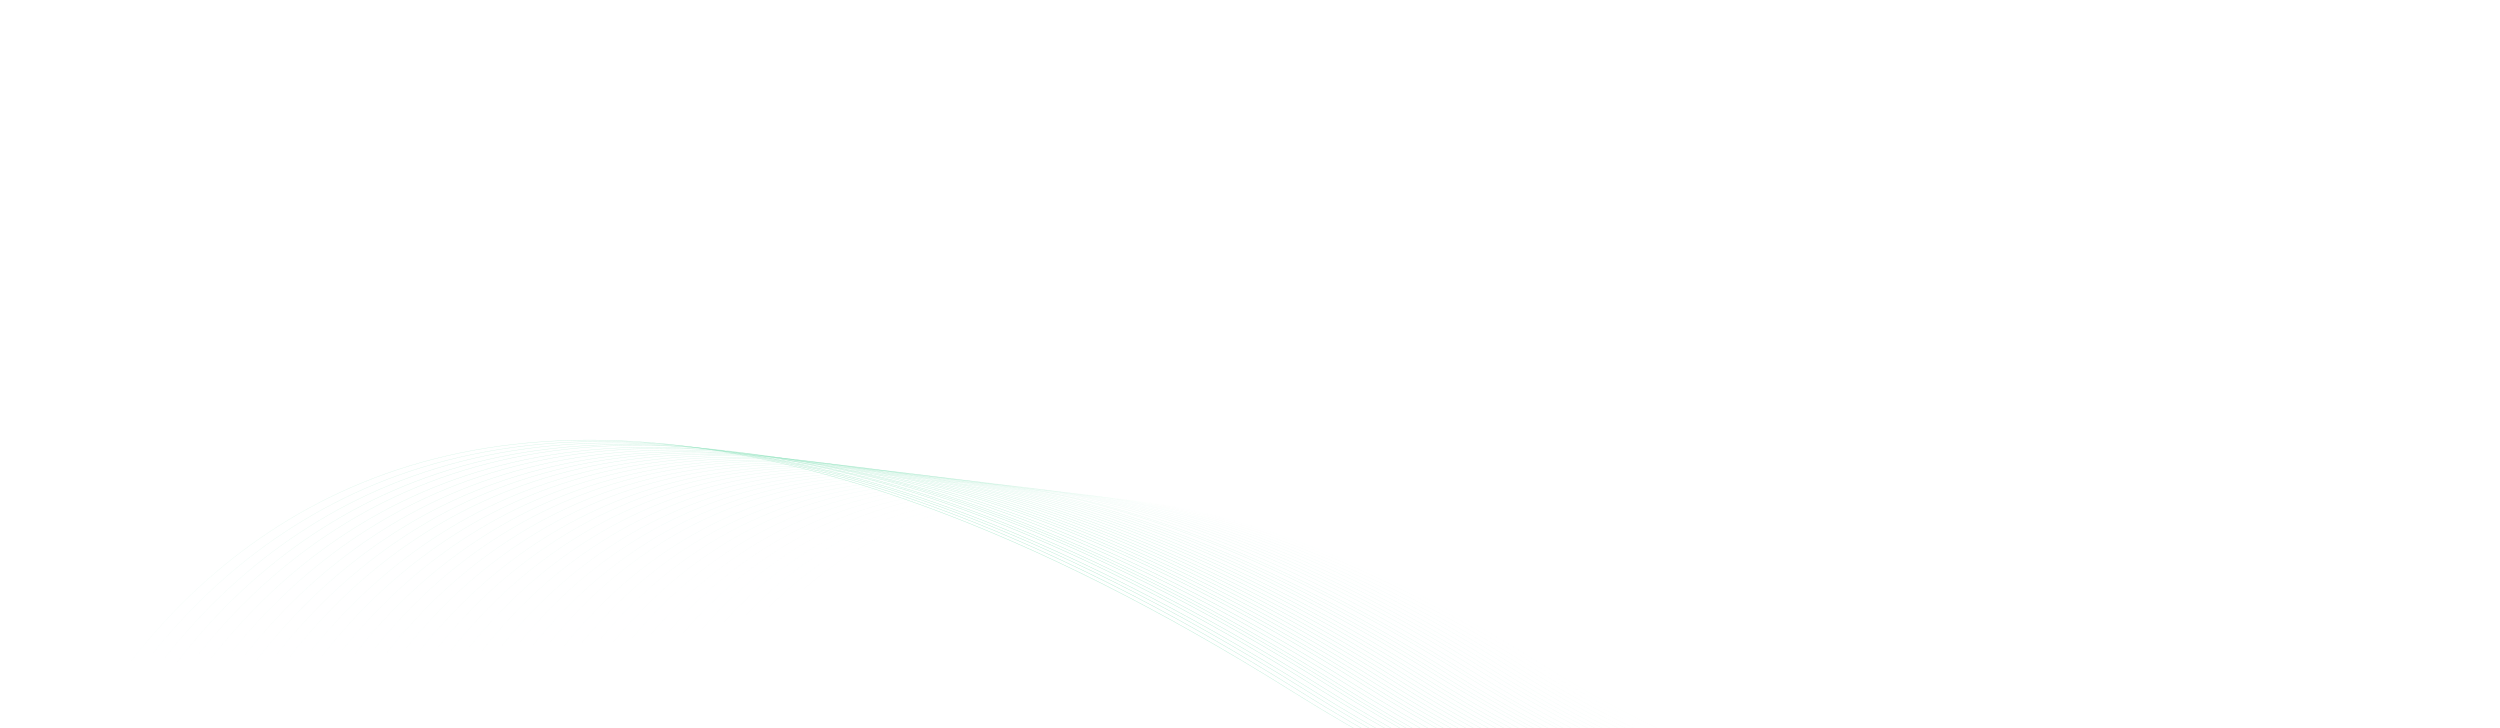 <svg width="1682" height="490" viewBox="0 0 1682 490" fill="none" xmlns="http://www.w3.org/2000/svg">
<g opacity="0.7">
<path d="M1.461 618.252C1.461 618.252 142.222 9.443 870.255 465.678C1598.29 921.914 2333.26 327.747 1626.78 1.273" stroke="url(#paint0_radial_50_16437)" stroke-width="0.25" stroke-miterlimit="10"/>
<path opacity="0.98" d="M12.907 616.448C12.907 616.448 152.45 12.732 874.76 465.254C1597.07 917.776 2325.71 328.808 1625.2 4.668" stroke="url(#paint1_radial_50_16437)" stroke-width="0.25" stroke-miterlimit="10"/>
<path opacity="0.95" d="M24.353 614.751C24.353 614.751 162.678 16.127 879.022 464.723C1595.37 913.319 2317.68 329.444 1623.01 8.488" stroke="url(#paint2_radial_50_16437)" stroke-width="0.25" stroke-miterlimit="10"/>
<path opacity="0.93" d="M35.799 613.053C35.799 613.053 172.906 19.416 883.162 464.511C1593.42 909.606 2309.76 330.399 1620.82 11.671" stroke="url(#paint3_radial_50_16437)" stroke-width="0.25" stroke-miterlimit="10"/>
<path opacity="0.9" d="M47.245 611.037C47.245 611.037 183.257 22.494 887.424 463.556C1591.59 904.619 2301.73 330.93 1618.75 14.854" stroke="url(#paint4_radial_50_16437)" stroke-width="0.25" stroke-miterlimit="10"/>
<path opacity="0.88" d="M58.569 609.658C58.569 609.658 193.485 26.101 891.564 463.45C1589.64 900.8 2293.81 331.566 1616.68 17.825" stroke="url(#paint5_radial_50_16437)" stroke-width="0.25" stroke-miterlimit="10"/>
<path opacity="0.85" d="M70.015 607.854C70.015 607.854 203.713 29.496 895.826 462.495C1587.94 895.495 2285.9 331.885 1614.24 21.22" stroke="url(#paint6_radial_50_16437)" stroke-width="0.25" stroke-miterlimit="10"/>
<path opacity="0.83" d="M81.461 606.156C81.461 606.156 213.941 32.785 899.966 462.495C1585.99 892.205 2277.86 332.946 1613.02 25.146" stroke="url(#paint7_radial_50_16437)" stroke-width="0.25" stroke-miterlimit="10"/>
<path opacity="0.8" d="M92.907 604.459C92.907 604.459 224.17 36.181 904.106 462.495C1584.04 888.81 2269.95 334.113 1610.34 28.966" stroke="url(#paint8_radial_50_16437)" stroke-width="0.25" stroke-miterlimit="10"/>
<path opacity="0.78" d="M104.353 602.761C104.353 602.761 234.398 39.47 908.003 461.646C1581.61 883.823 2261.54 334.325 1607.91 31.936" stroke="url(#paint9_radial_50_16437)" stroke-width="0.25" stroke-miterlimit="10"/>
<path opacity="0.76" d="M115.312 601.064C115.312 601.064 244.383 42.865 912.142 461.116C1579.9 879.367 2253.63 335.068 1606.2 35.332" stroke="url(#paint10_radial_50_16437)" stroke-width="0.25" stroke-miterlimit="10"/>
<path opacity="0.73" d="M127.488 599.26C127.488 599.26 255.342 46.154 917.135 460.692C1578.93 875.229 2246.2 335.704 1604.13 38.727" stroke="url(#paint11_radial_50_16437)" stroke-width="0.25" stroke-miterlimit="10"/>
<path opacity="0.71" d="M138.569 597.562C138.569 597.562 265.204 49.549 920.91 460.267C1576.61 870.985 2238.04 336.447 1601.94 42.122" stroke="url(#paint12_radial_50_16437)" stroke-width="0.25" stroke-miterlimit="10"/>
<path opacity="0.68" d="M150.015 595.865C150.015 595.865 275.433 52.838 925.171 459.843C1574.91 866.847 2230.01 337.084 1599.87 46.048" stroke="url(#paint13_radial_50_16437)" stroke-width="0.25" stroke-miterlimit="10"/>
<path opacity="0.66" d="M161.339 594.167C161.339 594.167 285.783 56.234 929.311 459.418C1572.84 862.603 2221.85 337.826 1597.8 48.7" stroke="url(#paint14_radial_50_16437)" stroke-width="0.25" stroke-miterlimit="10"/>
<path opacity="0.63" d="M172.785 592.469C172.785 592.469 295.889 59.311 933.451 458.888C1571.01 858.465 2214.18 338.463 1595.73 52.414" stroke="url(#paint15_radial_50_16437)" stroke-width="0.25" stroke-miterlimit="10"/>
<path opacity="0.61" d="M184.231 590.772C184.231 590.772 305.996 62.918 937.713 458.463C1569.43 854.009 2206.14 339.206 1593.66 55.809" stroke="url(#paint16_radial_50_16437)" stroke-width="0.25" stroke-miterlimit="10"/>
<path opacity="0.59" d="M195.677 588.968C195.677 588.968 316.468 66.207 941.853 458.039C1567.24 849.871 2198.23 339.842 1591.47 59.311" stroke="url(#paint17_radial_50_16437)" stroke-width="0.25" stroke-miterlimit="10"/>
<path opacity="0.56" d="M207.122 587.27C207.122 587.27 326.696 69.921 946.115 457.615C1565.53 845.309 2190.19 340.903 1589.4 62.6" stroke="url(#paint18_radial_50_16437)" stroke-width="0.25" stroke-miterlimit="10"/>
<path opacity="0.54" d="M218.447 585.573C218.447 585.573 336.924 72.892 950.255 457.084C1563.59 841.277 2182.27 341.328 1587.33 65.995" stroke="url(#paint19_radial_50_16437)" stroke-width="0.25" stroke-miterlimit="10"/>
<path opacity="0.51" d="M229.893 583.875C229.893 583.875 347.152 76.287 954.517 456.554C1561.88 836.82 2174.24 341.964 1585.26 69.921" stroke="url(#paint20_radial_50_16437)" stroke-width="0.25" stroke-miterlimit="10"/>
<path opacity="0.49" d="M241.338 582.177C241.338 582.177 357.502 79.576 958.657 456.235C1559.81 832.895 2166.32 342.707 1583.19 72.891" stroke="url(#paint21_radial_50_16437)" stroke-width="0.25" stroke-miterlimit="10"/>
<path opacity="0.46" d="M252.784 580.374C252.784 580.374 367.731 82.971 962.919 455.811C1558.11 828.651 2158.29 343.344 1581 76.287" stroke="url(#paint22_radial_50_16437)" stroke-width="0.25" stroke-miterlimit="10"/>
<path opacity="0.44" d="M264.109 579.207C264.109 579.207 377.959 86.26 967.667 455.28C1557.38 824.3 2150.98 344.086 1579.54 79.682" stroke="url(#paint23_radial_50_16437)" stroke-width="0.25" stroke-miterlimit="10"/>
<path opacity="0.41" d="M275.555 576.979C275.555 576.979 388.187 89.656 971.199 454.856C1554.21 820.056 2142.34 344.723 1576.86 83.502" stroke="url(#paint24_radial_50_16437)" stroke-width="0.25" stroke-miterlimit="10"/>
<path opacity="0.39" d="M287 575.281C287 575.281 398.415 92.945 975.46 454.432C1552.51 815.919 2134.42 345.784 1574.79 86.472" stroke="url(#paint25_radial_50_16437)" stroke-width="0.25" stroke-miterlimit="10"/>
<path opacity="0.37" d="M297.959 573.583C297.959 573.583 407.548 96.128 979.113 454.007C1550.68 811.887 2126.51 345.784 1572.6 89.868" stroke="url(#paint26_radial_50_16437)" stroke-width="0.25" stroke-miterlimit="10"/>
<path opacity="0.34" d="M310.136 571.78C310.136 571.78 419.724 99.629 984.106 453.477C1548.49 807.324 2118.71 347.375 1570.77 93.369" stroke="url(#paint27_radial_50_16437)" stroke-width="0.25" stroke-miterlimit="10"/>
<path opacity="0.32" d="M321.216 570.082C321.216 570.082 429.222 103.236 988.002 453.371C1546.78 803.505 2110.55 347.269 1568.46 97.083" stroke="url(#paint28_radial_50_16437)" stroke-width="0.25" stroke-miterlimit="10"/>
<path opacity="0.29" d="M332.662 568.597C332.662 568.597 439.45 106.313 992.02 452.628C1544.59 798.942 2102.27 348.224 1566.14 100.16" stroke="url(#paint29_radial_50_16437)" stroke-width="0.25" stroke-miterlimit="10"/>
<path opacity="0.27" d="M344.108 566.687C344.108 566.687 449.679 109.709 996.404 451.885C1543.13 794.062 2094.6 348.861 1564.32 103.555" stroke="url(#paint30_radial_50_16437)" stroke-width="0.25" stroke-miterlimit="10"/>
<path opacity="0.24" d="M355.554 564.989C355.554 564.989 459.907 112.998 1000.91 451.673C1541.91 790.348 2086.81 349.604 1562.37 106.95" stroke="url(#paint31_radial_50_16437)" stroke-width="0.25" stroke-miterlimit="10"/>
<path opacity="0.22" d="M366.878 563.185C366.878 563.185 470.135 116.393 1004.81 451.249C1539.48 786.104 2078.65 350.346 1560.05 110.345" stroke="url(#paint32_radial_50_16437)" stroke-width="0.25" stroke-miterlimit="10"/>
<path opacity="0.2" d="M378.324 561.488C378.324 561.488 480.607 119.682 1008.95 450.824C1537.28 781.966 2070.62 350.983 1557.98 113.741" stroke="url(#paint33_radial_50_16437)" stroke-width="0.25" stroke-miterlimit="10"/>
<path opacity="0.17" d="M389.77 559.79C389.77 559.79 490.714 123.077 1013.21 450.4C1535.7 777.722 2062.7 351.726 1555.91 117.242" stroke="url(#paint34_radial_50_16437)" stroke-width="0.25" stroke-miterlimit="10"/>
<path opacity="0.15" d="M401.216 557.986C401.216 557.986 500.942 126.26 1017.35 449.763C1533.75 773.266 2054.79 352.256 1553.84 120.849" stroke="url(#paint35_radial_50_16437)" stroke-width="0.25" stroke-miterlimit="10"/>
<path opacity="0.12" d="M412.662 556.395C412.662 556.395 511.17 129.762 1021.49 449.445C1531.81 769.128 2046.75 353.105 1552.14 124.032" stroke="url(#paint36_radial_50_16437)" stroke-width="0.25" stroke-miterlimit="10"/>
<path opacity="0.1" d="M423.986 554.591C423.986 554.591 521.398 133.051 1025.75 449.02C1530.1 764.99 2038.84 353.529 1549.34 127.428" stroke="url(#paint37_radial_50_16437)" stroke-width="0.25" stroke-miterlimit="10"/>
<path opacity="0.07" d="M435.432 552.894C435.432 552.894 531.748 136.446 1030.01 448.596C1528.27 760.746 2030.8 354.484 1547.51 130.823" stroke="url(#paint38_radial_50_16437)" stroke-width="0.25" stroke-miterlimit="10"/>
<path opacity="0.05" d="M446.878 551.196C446.878 551.196 541.977 139.735 1034.15 448.066C1526.33 756.396 2022.88 355.121 1545.56 134.218" stroke="url(#paint39_radial_50_16437)" stroke-width="0.25" stroke-miterlimit="10"/>
<path opacity="0.02" d="M458.324 549.498C458.324 549.498 552.205 143.131 1038.41 447.641C1524.62 752.152 2014.85 356.394 1543.37 137.613" stroke="url(#paint40_radial_50_16437)" stroke-width="0.25" stroke-miterlimit="10"/>
</g>
<defs>
<radialGradient id="paint0_radial_50_16437" cx="0" cy="0" r="1" gradientUnits="userSpaceOnUse" gradientTransform="translate(957.286 316.481) rotate(90) scale(315.207 955.825)">
<stop stop-color="#4ACE93"/>
<stop offset="1" stop-color="#3ECF8E" stop-opacity="0"/>
</radialGradient>
<radialGradient id="paint1_radial_50_16437" cx="0" cy="0" r="1" gradientUnits="userSpaceOnUse" gradientTransform="translate(961.016 317.318) rotate(90) scale(312.649 948.108)">
<stop stop-color="#4ACE93"/>
<stop offset="1" stop-color="#3ECF8E" stop-opacity="0"/>
</radialGradient>
<radialGradient id="paint2_radial_50_16437" cx="0" cy="0" r="1" gradientUnits="userSpaceOnUse" gradientTransform="translate(964.482 318.25) rotate(90) scale(309.762 940.129)">
<stop stop-color="#4ACE93"/>
<stop offset="1" stop-color="#3ECF8E" stop-opacity="0"/>
</radialGradient>
<radialGradient id="paint3_radial_50_16437" cx="0" cy="0" r="1" gradientUnits="userSpaceOnUse" gradientTransform="translate(967.954 319.105) rotate(90) scale(307.434 932.155)">
<stop stop-color="#4ACE93"/>
<stop offset="1" stop-color="#3ECF8E" stop-opacity="0"/>
</radialGradient>
<radialGradient id="paint4_radial_50_16437" cx="0" cy="0" r="1" gradientUnits="userSpaceOnUse" gradientTransform="translate(971.432 319.506) rotate(90) scale(304.651 924.187)">
<stop stop-color="#4ACE93"/>
<stop offset="1" stop-color="#3ECF8E" stop-opacity="0"/>
</radialGradient>
<radialGradient id="paint5_radial_50_16437" cx="0" cy="0" r="1" gradientUnits="userSpaceOnUse" gradientTransform="translate(974.864 320.228) rotate(90) scale(302.403 916.295)">
<stop stop-color="#4ACE93"/>
<stop offset="1" stop-color="#3ECF8E" stop-opacity="0"/>
</radialGradient>
<radialGradient id="paint6_radial_50_16437" cx="0" cy="0" r="1" gradientUnits="userSpaceOnUse" gradientTransform="translate(978.313 320.653) rotate(90) scale(299.432 908.298)">
<stop stop-color="#4ACE93"/>
<stop offset="1" stop-color="#3ECF8E" stop-opacity="0"/>
</radialGradient>
<radialGradient id="paint7_radial_50_16437" cx="0" cy="0" r="1" gradientUnits="userSpaceOnUse" gradientTransform="translate(981.935 322.027) rotate(90) scale(296.881 900.474)">
<stop stop-color="#4ACE93"/>
<stop offset="1" stop-color="#3ECF8E" stop-opacity="0"/>
</radialGradient>
<radialGradient id="paint8_radial_50_16437" cx="0" cy="0" r="1" gradientUnits="userSpaceOnUse" gradientTransform="translate(985.317 323.333) rotate(90) scale(294.367 892.41)">
<stop stop-color="#4ACE93"/>
<stop offset="1" stop-color="#3ECF8E" stop-opacity="0"/>
</radialGradient>
<radialGradient id="paint9_radial_50_16437" cx="0" cy="0" r="1" gradientUnits="userSpaceOnUse" gradientTransform="translate(988.591 323.624) rotate(90) scale(291.687 884.239)">
<stop stop-color="#4ACE93"/>
<stop offset="1" stop-color="#3ECF8E" stop-opacity="0"/>
</radialGradient>
<radialGradient id="paint10_radial_50_16437" cx="0" cy="0" r="1" gradientUnits="userSpaceOnUse" gradientTransform="translate(991.929 324.348) rotate(90) scale(289.016 876.617)">
<stop stop-color="#4ACE93"/>
<stop offset="1" stop-color="#3ECF8E" stop-opacity="0"/>
</radialGradient>
<radialGradient id="paint11_radial_50_16437" cx="0" cy="0" r="1" gradientUnits="userSpaceOnUse" gradientTransform="translate(995.989 325.153) rotate(90) scale(286.426 868.501)">
<stop stop-color="#4ACE93"/>
<stop offset="1" stop-color="#3ECF8E" stop-opacity="0"/>
</radialGradient>
<radialGradient id="paint12_radial_50_16437" cx="0" cy="0" r="1" gradientUnits="userSpaceOnUse" gradientTransform="translate(999.188 325.944) rotate(90) scale(283.822 860.619)">
<stop stop-color="#4ACE93"/>
<stop offset="1" stop-color="#3ECF8E" stop-opacity="0"/>
</radialGradient>
<radialGradient id="paint13_radial_50_16437" cx="0" cy="0" r="1" gradientUnits="userSpaceOnUse" gradientTransform="translate(1002.68 327.019) rotate(90) scale(280.971 852.662)">
<stop stop-color="#4ACE93"/>
<stop offset="1" stop-color="#3ECF8E" stop-opacity="0"/>
</radialGradient>
<radialGradient id="paint14_radial_50_16437" cx="0" cy="0" r="1" gradientUnits="userSpaceOnUse" gradientTransform="translate(1006.04 327.432) rotate(90) scale(278.732 844.706)">
<stop stop-color="#4ACE93"/>
<stop offset="1" stop-color="#3ECF8E" stop-opacity="0"/>
</radialGradient>
<radialGradient id="paint15_radial_50_16437" cx="0" cy="0" r="1" gradientUnits="userSpaceOnUse" gradientTransform="translate(1009.6 328.378) rotate(90) scale(275.964 836.817)">
<stop stop-color="#4ACE93"/>
<stop offset="1" stop-color="#3ECF8E" stop-opacity="0"/>
</radialGradient>
<radialGradient id="paint16_radial_50_16437" cx="0" cy="0" r="1" gradientUnits="userSpaceOnUse" gradientTransform="translate(1013.1 329.124) rotate(90) scale(273.314 828.871)">
<stop stop-color="#4ACE93"/>
<stop offset="1" stop-color="#3ECF8E" stop-opacity="0"/>
</radialGradient>
<radialGradient id="paint17_radial_50_16437" cx="0" cy="0" r="1" gradientUnits="userSpaceOnUse" gradientTransform="translate(1016.55 329.983) rotate(90) scale(270.673 820.875)">
<stop stop-color="#4ACE93"/>
<stop offset="1" stop-color="#3ECF8E" stop-opacity="0"/>
</radialGradient>
<radialGradient id="paint18_radial_50_16437" cx="0" cy="0" r="1" gradientUnits="userSpaceOnUse" gradientTransform="translate(1020.04 330.676) rotate(90) scale(268.076 812.918)">
<stop stop-color="#4ACE93"/>
<stop offset="1" stop-color="#3ECF8E" stop-opacity="0"/>
</radialGradient>
<radialGradient id="paint19_radial_50_16437" cx="0" cy="0" r="1" gradientUnits="userSpaceOnUse" gradientTransform="translate(1023.47 331.467) rotate(90) scale(265.472 805.026)">
<stop stop-color="#4ACE93"/>
<stop offset="1" stop-color="#3ECF8E" stop-opacity="0"/>
</radialGradient>
<radialGradient id="paint20_radial_50_16437" cx="0" cy="0" r="1" gradientUnits="userSpaceOnUse" gradientTransform="translate(1026.96 332.453) rotate(90) scale(262.532 797.069)">
<stop stop-color="#4ACE93"/>
<stop offset="1" stop-color="#3ECF8E" stop-opacity="0"/>
</radialGradient>
<radialGradient id="paint21_radial_50_16437" cx="0" cy="0" r="1" gradientUnits="userSpaceOnUse" gradientTransform="translate(1030.44 333.117) rotate(90) scale(260.225 789.105)">
<stop stop-color="#4ACE93"/>
<stop offset="1" stop-color="#3ECF8E" stop-opacity="0"/>
</radialGradient>
<radialGradient id="paint22_radial_50_16437" cx="0" cy="0" r="1" gradientUnits="userSpaceOnUse" gradientTransform="translate(1033.91 333.9) rotate(90) scale(257.613 781.127)">
<stop stop-color="#4ACE93"/>
<stop offset="1" stop-color="#3ECF8E" stop-opacity="0"/>
</radialGradient>
<radialGradient id="paint23_radial_50_16437" cx="0" cy="0" r="1" gradientUnits="userSpaceOnUse" gradientTransform="translate(1037.7 334.647) rotate(90) scale(254.965 773.592)">
<stop stop-color="#4ACE93"/>
<stop offset="1" stop-color="#3ECF8E" stop-opacity="0"/>
</radialGradient>
<radialGradient id="paint24_radial_50_16437" cx="0" cy="0" r="1" gradientUnits="userSpaceOnUse" gradientTransform="translate(1040.81 335.645) rotate(90) scale(252.144 765.255)">
<stop stop-color="#4ACE93"/>
<stop offset="1" stop-color="#3ECF8E" stop-opacity="0"/>
</radialGradient>
<radialGradient id="paint25_radial_50_16437" cx="0" cy="0" r="1" gradientUnits="userSpaceOnUse" gradientTransform="translate(1044.33 336.267) rotate(90) scale(249.794 757.325)">
<stop stop-color="#4ACE93"/>
<stop offset="1" stop-color="#3ECF8E" stop-opacity="0"/>
</radialGradient>
<radialGradient id="paint26_radial_50_16437" cx="0" cy="0" r="1" gradientUnits="userSpaceOnUse" gradientTransform="translate(1047.56 337.047) rotate(90) scale(247.18 749.598)">
<stop stop-color="#4ACE93"/>
<stop offset="1" stop-color="#3ECF8E" stop-opacity="0"/>
</radialGradient>
<radialGradient id="paint27_radial_50_16437" cx="0" cy="0" r="1" gradientUnits="userSpaceOnUse" gradientTransform="translate(1051.48 337.866) rotate(90) scale(244.497 741.339)">
<stop stop-color="#4ACE93"/>
<stop offset="1" stop-color="#3ECF8E" stop-opacity="0"/>
</radialGradient>
<radialGradient id="paint28_radial_50_16437" cx="0" cy="0" r="1" gradientUnits="userSpaceOnUse" gradientTransform="translate(1054.71 338.911) rotate(90) scale(241.828 733.49)">
<stop stop-color="#4ACE93"/>
<stop offset="1" stop-color="#3ECF8E" stop-opacity="0"/>
</radialGradient>
<radialGradient id="paint29_radial_50_16437" cx="0" cy="0" r="1" gradientUnits="userSpaceOnUse" gradientTransform="translate(1058.05 339.423) rotate(90) scale(239.263 725.39)">
<stop stop-color="#4ACE93"/>
<stop offset="1" stop-color="#3ECF8E" stop-opacity="0"/>
</radialGradient>
<radialGradient id="paint30_radial_50_16437" cx="0" cy="0" r="1" gradientUnits="userSpaceOnUse" gradientTransform="translate(1061.69 340.005) rotate(90) scale(236.45 717.58)">
<stop stop-color="#4ACE93"/>
<stop offset="1" stop-color="#3ECF8E" stop-opacity="0"/>
</radialGradient>
<radialGradient id="paint31_radial_50_16437" cx="0" cy="0" r="1" gradientUnits="userSpaceOnUse" gradientTransform="translate(1065.3 340.952) rotate(90) scale(234.002 709.745)">
<stop stop-color="#4ACE93"/>
<stop offset="1" stop-color="#3ECF8E" stop-opacity="0"/>
</radialGradient>
<radialGradient id="paint32_radial_50_16437" cx="0" cy="0" r="1" gradientUnits="userSpaceOnUse" gradientTransform="translate(1068.59 341.743) rotate(90) scale(231.398 701.709)">
<stop stop-color="#4ACE93"/>
<stop offset="1" stop-color="#3ECF8E" stop-opacity="0"/>
</radialGradient>
<radialGradient id="paint33_radial_50_16437" cx="0" cy="0" r="1" gradientUnits="userSpaceOnUse" gradientTransform="translate(1072.03 342.549) rotate(90) scale(228.808 693.709)">
<stop stop-color="#4ACE93"/>
<stop offset="1" stop-color="#3ECF8E" stop-opacity="0"/>
</radialGradient>
<radialGradient id="paint34_radial_50_16437" cx="0" cy="0" r="1" gradientUnits="userSpaceOnUse" gradientTransform="translate(1075.56 343.393) rotate(90) scale(226.152 685.789)">
<stop stop-color="#4ACE93"/>
<stop offset="1" stop-color="#3ECF8E" stop-opacity="0"/>
</radialGradient>
<radialGradient id="paint35_radial_50_16437" cx="0" cy="0" r="1" gradientUnits="userSpaceOnUse" gradientTransform="translate(1079.05 344.188) rotate(90) scale(223.339 677.836)">
<stop stop-color="#4ACE93"/>
<stop offset="1" stop-color="#3ECF8E" stop-opacity="0"/>
</radialGradient>
<radialGradient id="paint36_radial_50_16437" cx="0" cy="0" r="1" gradientUnits="userSpaceOnUse" gradientTransform="translate(1082.58 344.923) rotate(90) scale(220.891 669.923)">
<stop stop-color="#4ACE93"/>
<stop offset="1" stop-color="#3ECF8E" stop-opacity="0"/>
</radialGradient>
<radialGradient id="paint37_radial_50_16437" cx="0" cy="0" r="1" gradientUnits="userSpaceOnUse" gradientTransform="translate(1085.91 345.713) rotate(90) scale(218.285 661.921)">
<stop stop-color="#4ACE93"/>
<stop offset="1" stop-color="#3ECF8E" stop-opacity="0"/>
</radialGradient>
<radialGradient id="paint38_radial_50_16437" cx="0" cy="0" r="1" gradientUnits="userSpaceOnUse" gradientTransform="translate(1089.43 346.519) rotate(90) scale(215.696 653.998)">
<stop stop-color="#4ACE93"/>
<stop offset="1" stop-color="#3ECF8E" stop-opacity="0"/>
</radialGradient>
<radialGradient id="paint39_radial_50_16437" cx="0" cy="0" r="1" gradientUnits="userSpaceOnUse" gradientTransform="translate(1092.94 347.258) rotate(90) scale(213.04 646.067)">
<stop stop-color="#4ACE93"/>
<stop offset="1" stop-color="#3ECF8E" stop-opacity="0"/>
</radialGradient>
<radialGradient id="paint40_radial_50_16437" cx="0" cy="0" r="1" gradientUnits="userSpaceOnUse" gradientTransform="translate(1096.41 348.089) rotate(90) scale(210.475 638.088)">
<stop stop-color="#4ACE93"/>
<stop offset="1" stop-color="#3ECF8E" stop-opacity="0"/>
</radialGradient>
</defs>
</svg>
